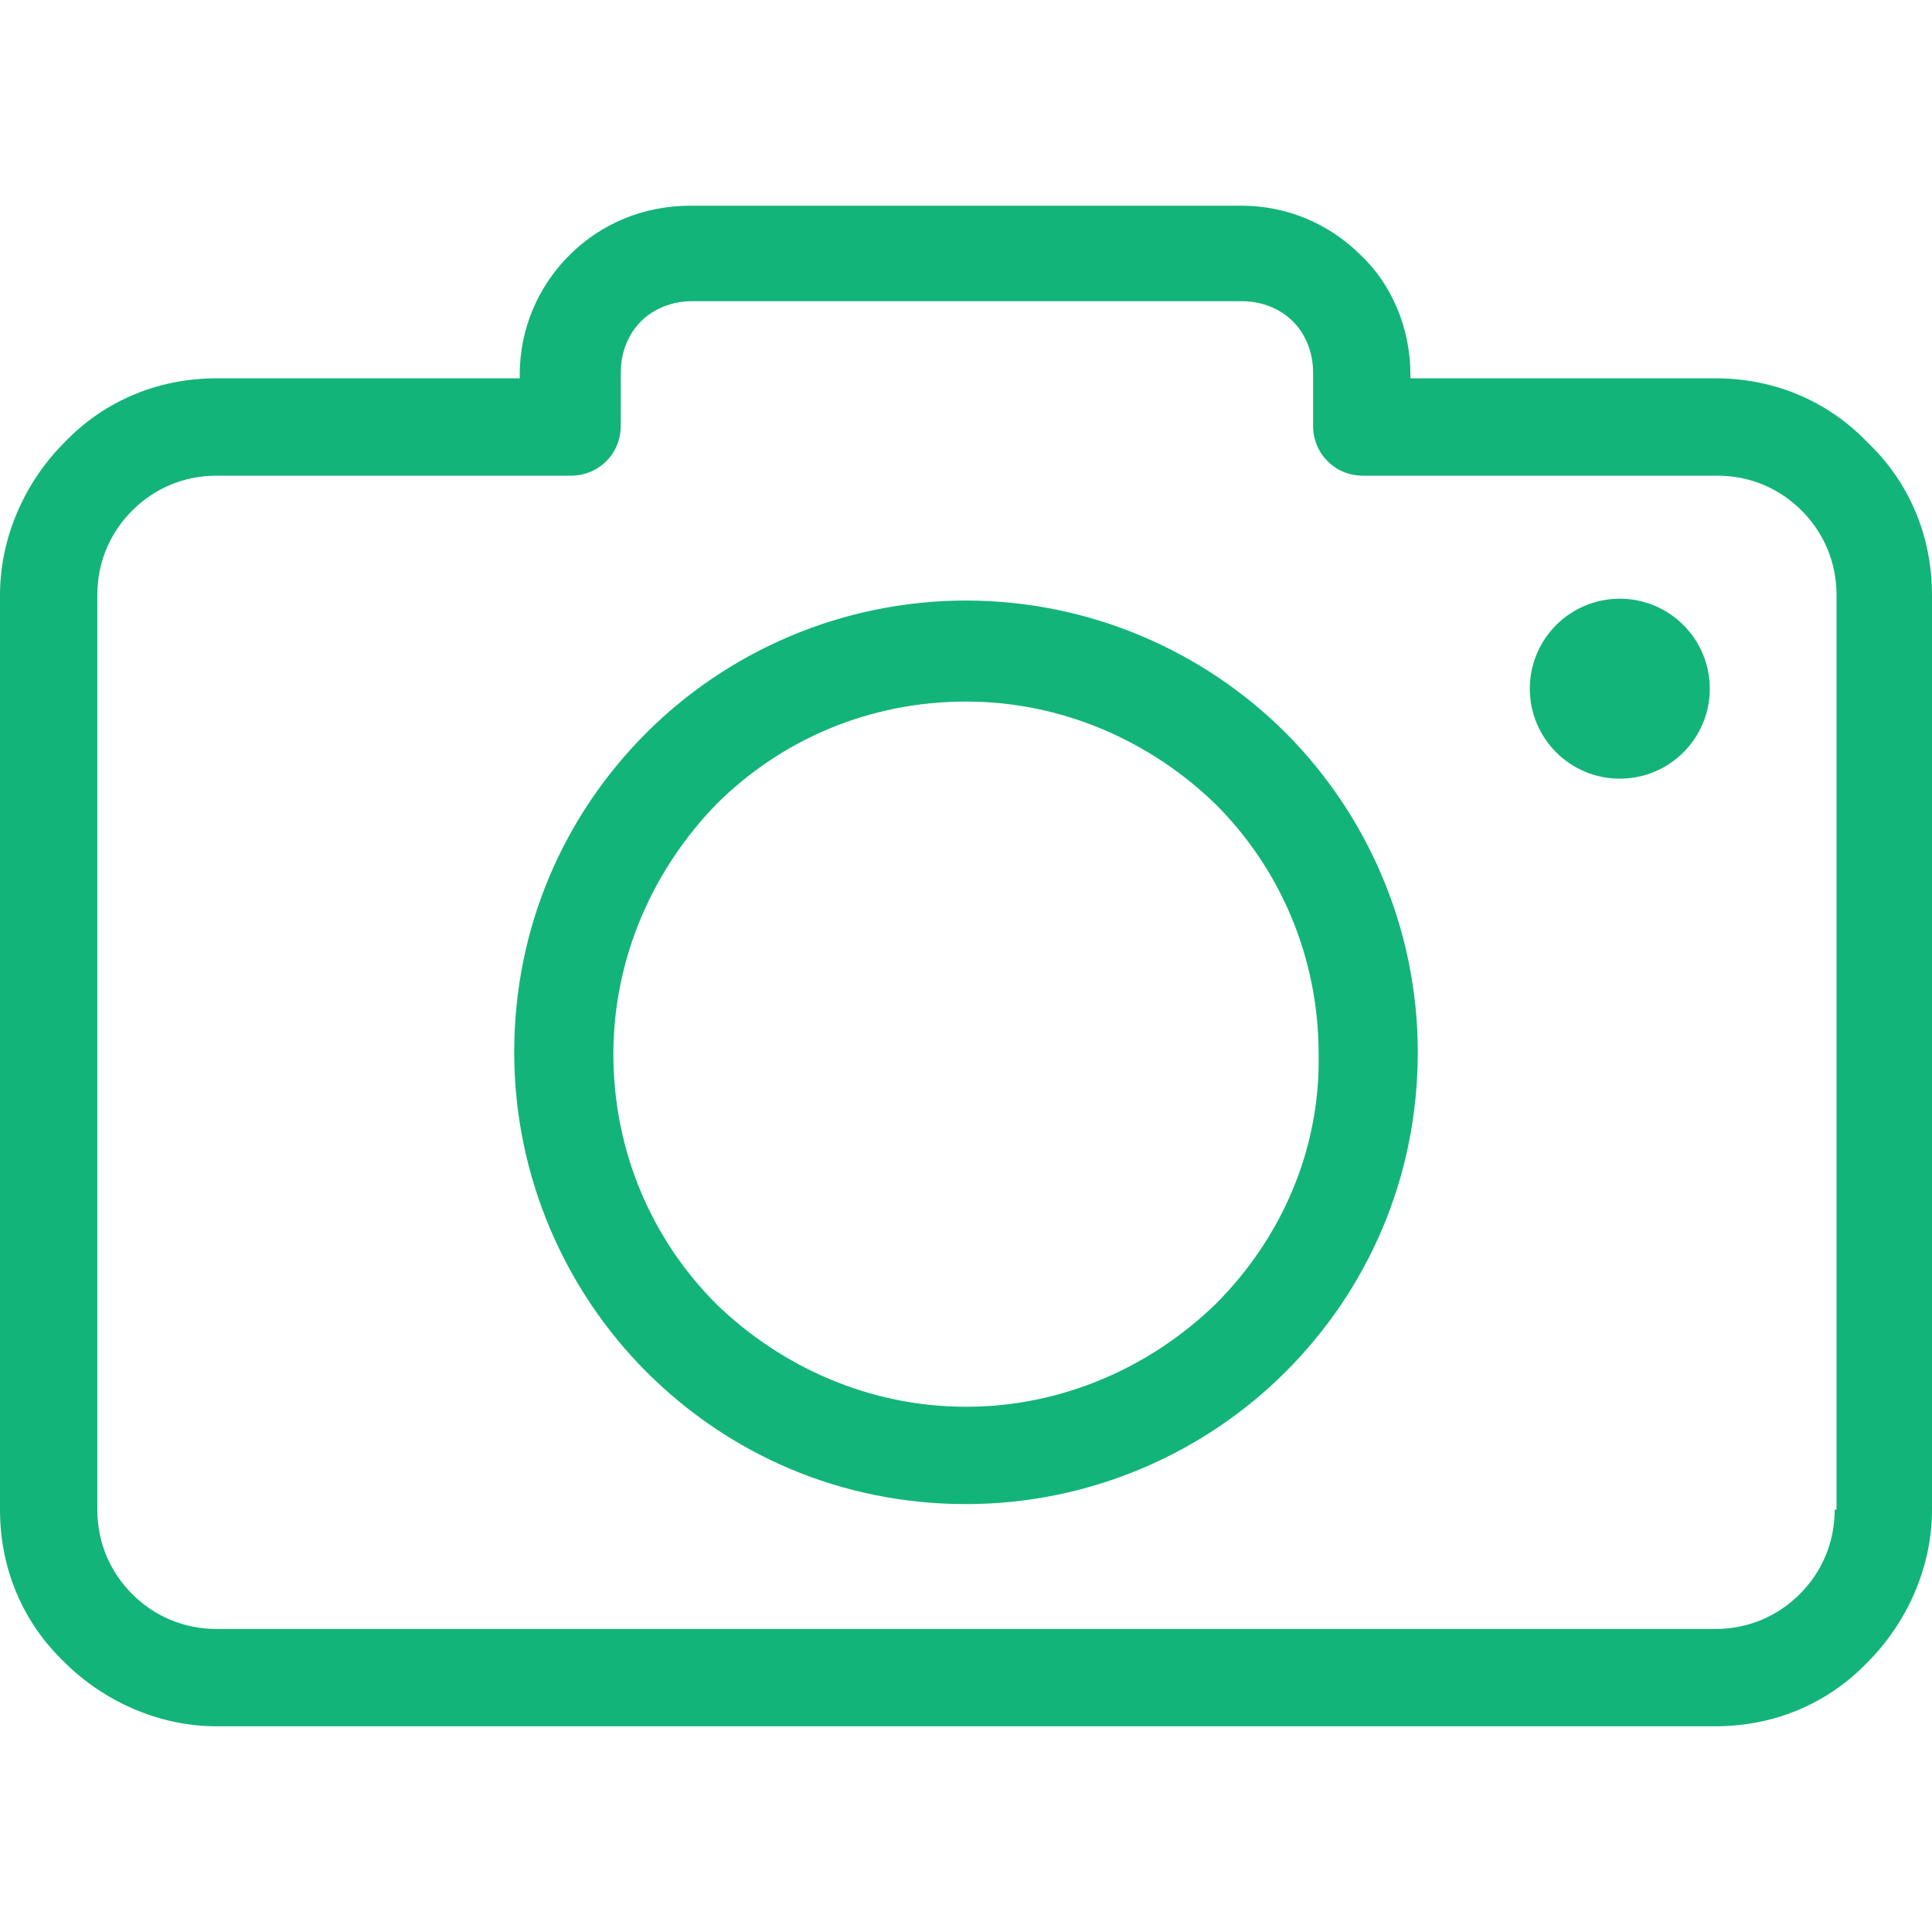 <?xml version="1.0" encoding="UTF-8" standalone="no"?>
<!DOCTYPE svg PUBLIC "-//W3C//DTD SVG 1.1//EN" "http://www.w3.org/Graphics/SVG/1.1/DTD/svg11.dtd">
<svg version="1.1" xmlns="http://www.w3.org/2000/svg" xmlns:xlink="http://www.w3.org/1999/xlink" preserveAspectRatio="xMidYMid meet" viewBox="0 0 640 640" width="640" height="640"><defs><path d="M568.21 125.32C561.48 125.32 527.82 125.32 467.22 125.32C467.22 124.59 467.22 124.19 467.22 124.11C467.22 108.9 461.14 94.3 450.8 84.56C440.46 74.22 426.46 68.14 411.25 68.14C393 68.14 247 68.14 228.75 68.14C212.93 68.14 198.94 74.22 188.59 84.56C178.25 94.9 172.17 108.9 172.17 124.11C172.17 124.19 172.17 124.59 172.17 125.32C111.94 125.32 78.48 125.32 71.79 125.32C51.71 125.32 34.07 133.23 21.29 146.62C8.52 159.39 0 177.64 0 197.11C0 227.41 0 469.78 0 500.08C0 520.15 7.91 537.79 21.29 550.57C34.07 563.35 52.32 571.86 71.79 571.86C121.43 571.86 518.57 571.86 568.21 571.86C588.29 571.86 605.93 563.95 618.71 550.57C631.48 537.79 640 519.54 640 500.08C640 469.78 640 227.41 640 197.11C640 177.03 632.09 159.39 618.71 146.62C605.93 133.23 588.29 125.32 568.21 125.32ZM607.76 500.08C607.76 511.03 603.5 520.76 596.2 528.06C588.9 535.36 579.16 539.62 568.21 539.62C518.57 539.62 121.43 539.62 71.79 539.62C60.84 539.62 51.1 535.36 43.8 528.06C36.5 520.76 32.24 511.03 32.24 500.08C32.24 469.78 32.24 227.41 32.24 197.11C32.24 186.16 36.5 176.43 43.8 169.13C51.1 161.83 60.84 157.57 71.79 157.57C83.53 157.57 177.46 157.57 189.2 157.57C198.33 157.57 205.63 150.27 205.63 141.14C205.63 139.38 205.63 125.26 205.63 123.5C205.63 116.81 208.06 110.72 212.32 106.46C216.58 102.21 222.66 99.77 229.35 99.77C247.54 99.77 393.06 99.77 411.25 99.77C417.95 99.77 424.03 102.21 428.29 106.46C432.55 110.72 434.98 116.81 434.98 123.5C434.98 125.26 434.98 139.38 434.98 141.14C434.98 150.27 442.28 157.57 451.41 157.57C463.15 157.57 557.08 157.57 568.82 157.57C579.77 157.57 589.51 161.83 596.81 169.13C604.11 176.43 608.37 186.16 608.37 197.11C608.37 217.31 608.37 318.3 608.37 500.08C608 500.08 607.8 500.08 607.76 500.08Z" id="c6htaOiwzX"></path><path d="M214.14 242.74C186.77 270.11 170.34 307.22 170.34 348.59C170.34 389.96 187.38 427.68 214.14 454.45C241.52 481.83 278.63 498.25 320 498.25C361.37 498.25 399.09 481.22 425.86 454.45C453.23 427.07 469.66 389.96 469.66 348.59C469.66 307.22 452.62 269.51 425.86 242.74C399.09 215.97 361.37 198.94 320 198.94C278.63 198.94 240.91 215.97 214.14 242.74ZM320 466.01C287.76 466.01 258.56 452.62 237.26 431.94C215.97 410.65 203.19 381.44 203.19 349.2C203.19 316.96 216.58 287.76 237.26 266.46C258.56 245.17 287.76 232.4 320 232.4C352.24 232.4 381.44 245.78 402.74 266.46C424.03 287.76 436.81 316.96 436.81 349.2C437.41 381.44 424.03 410.65 402.74 431.94C381.44 452.62 352.24 466.01 320 466.01Z" id="a5Ut47YVlQ"></path><path d="M536.58 198.33C520.11 198.33 506.77 211.67 506.77 228.14C506.77 244.6 520.11 257.95 536.58 257.95C553.04 257.95 566.39 244.6 566.39 228.14C566.39 211.67 553.04 198.33 536.58 198.33Z" id="k1VmhHFezw"></path></defs><g><g><g><use xlink:href="#c6htaOiwzX" opacity="1" fill="#13b479" fill-opacity="1"></use><g><use xlink:href="#c6htaOiwzX" opacity="1" fill-opacity="0" stroke="#000000" stroke-width="1" stroke-opacity="0"></use></g></g><g><use xlink:href="#a5Ut47YVlQ" opacity="1" fill="#13b479" fill-opacity="1"></use><g><use xlink:href="#a5Ut47YVlQ" opacity="1" fill-opacity="0" stroke="#000000" stroke-width="1" stroke-opacity="0"></use></g></g><g><use xlink:href="#k1VmhHFezw" opacity="1" fill="#13b479" fill-opacity="1"></use><g><use xlink:href="#k1VmhHFezw" opacity="1" fill-opacity="0" stroke="#000000" stroke-width="1" stroke-opacity="0"></use></g></g></g></g></svg>